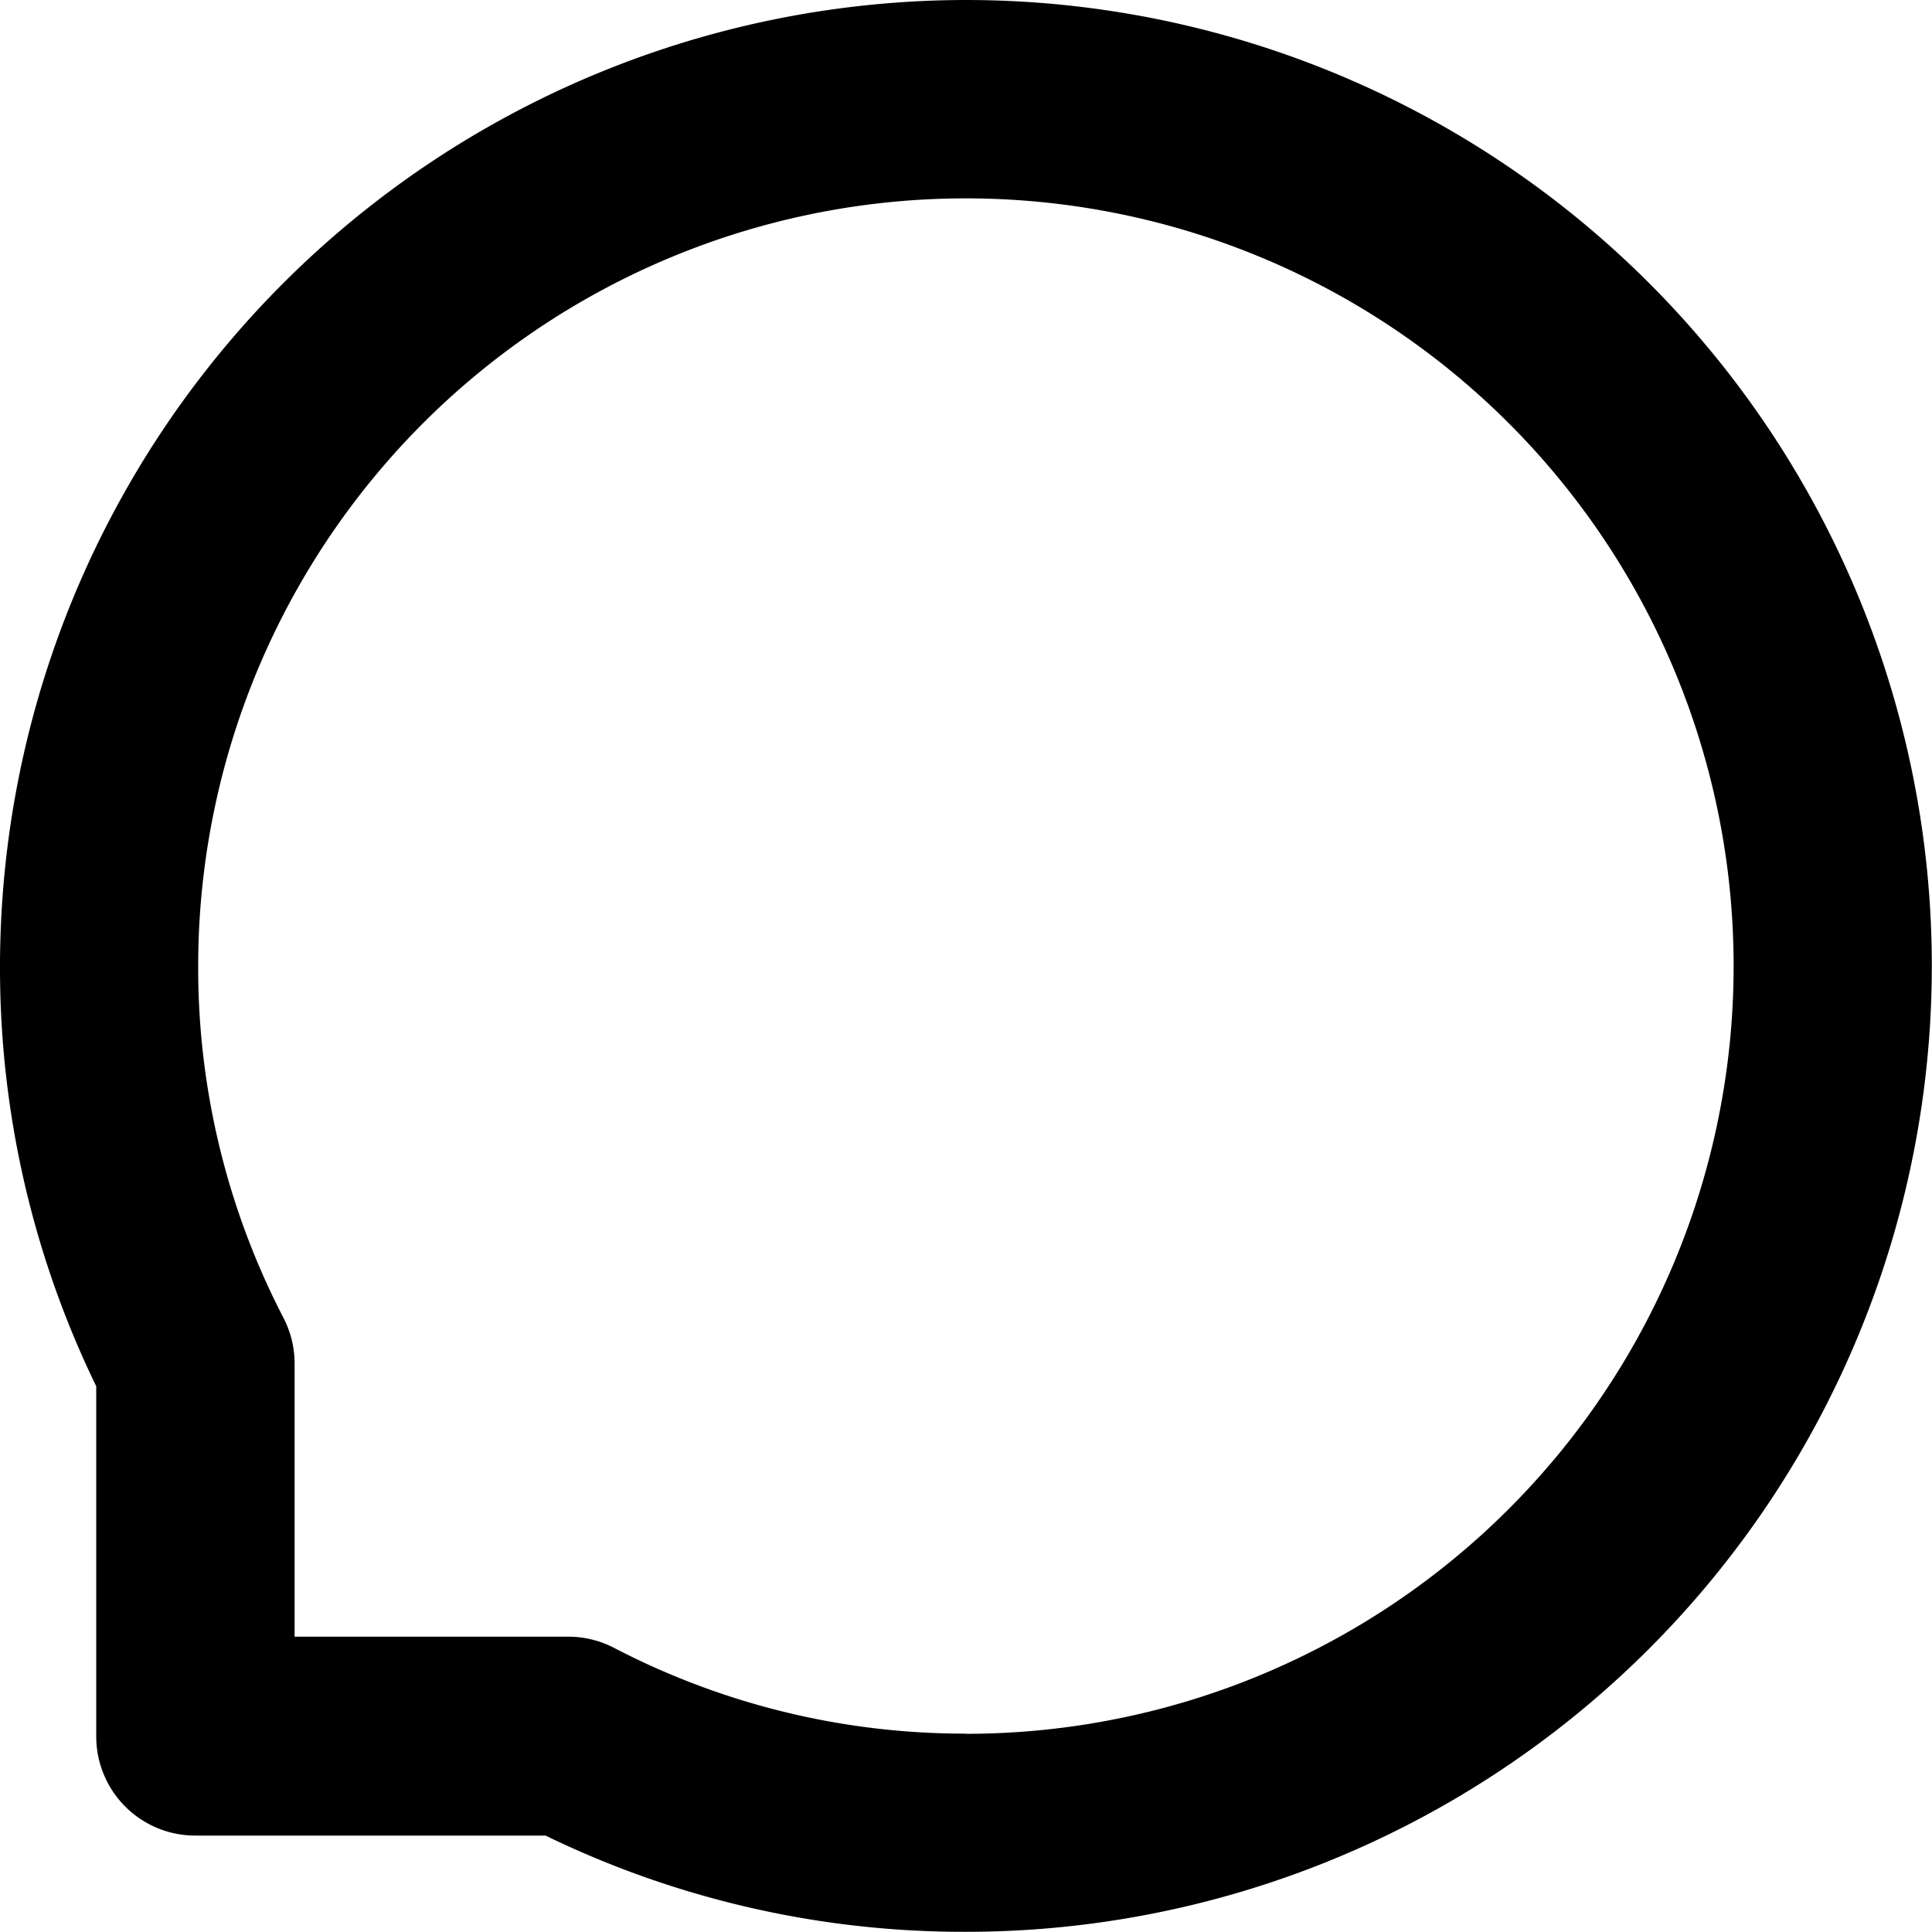 <svg xmlns="http://www.w3.org/2000/svg" width="10.801" height="10.8" viewBox="0 0 10.801 10.8">
  <g id="Group_841" data-name="Group 841" transform="translate(-1.85 -1.85)">
    <path id="Path_745" data-name="Path 745" d="M7.25,2.808A4.444,4.444,0,0,0,3.3,9.287a.4.4,0,0,1,.045.185v1.682H5.028a.4.4,0,0,1,.185.045A4.443,4.443,0,1,0,7.25,2.808ZM2,7.25a5.247,5.247,0,1,1,2.932,4.712H2.942a.4.4,0,0,1-.4-.4V9.568A5.23,5.23,0,0,1,2,7.25Z" fill-rule="evenodd"/>
    <path id="Path_745_-_Outline" data-name="Path 745 - Outline" d="M7.25,1.85a5.4,5.4,0,0,1,0,10.8A5.347,5.347,0,0,1,4.9,12.112H2.942a.554.554,0,0,1-.554-.554V9.6A5.347,5.347,0,0,1,1.85,7.25,5.406,5.406,0,0,1,7.25,1.85Zm0,10.5a5.1,5.1,0,1,0-5.1-5.1A5.05,5.05,0,0,0,2.673,9.5l.015.031v2.024a.254.254,0,0,0,.254.254H4.966L5,11.827A5.05,5.05,0,0,0,7.25,12.35Zm0-9.692a4.592,4.592,0,0,1,0,9.185,4.541,4.541,0,0,1-2.106-.51.255.255,0,0,0-.117-.028H3.2V9.472a.255.255,0,0,0-.028-.117,4.541,4.541,0,0,1-.51-2.106A4.6,4.6,0,0,1,7.25,2.658Zm0,8.885A4.292,4.292,0,1,0,2.958,7.25a4.244,4.244,0,0,0,.477,1.968.556.556,0,0,1,.062.254V11H5.028a.557.557,0,0,1,.254.062A4.244,4.244,0,0,0,7.25,11.542Z"/>
  </g>
</svg>
